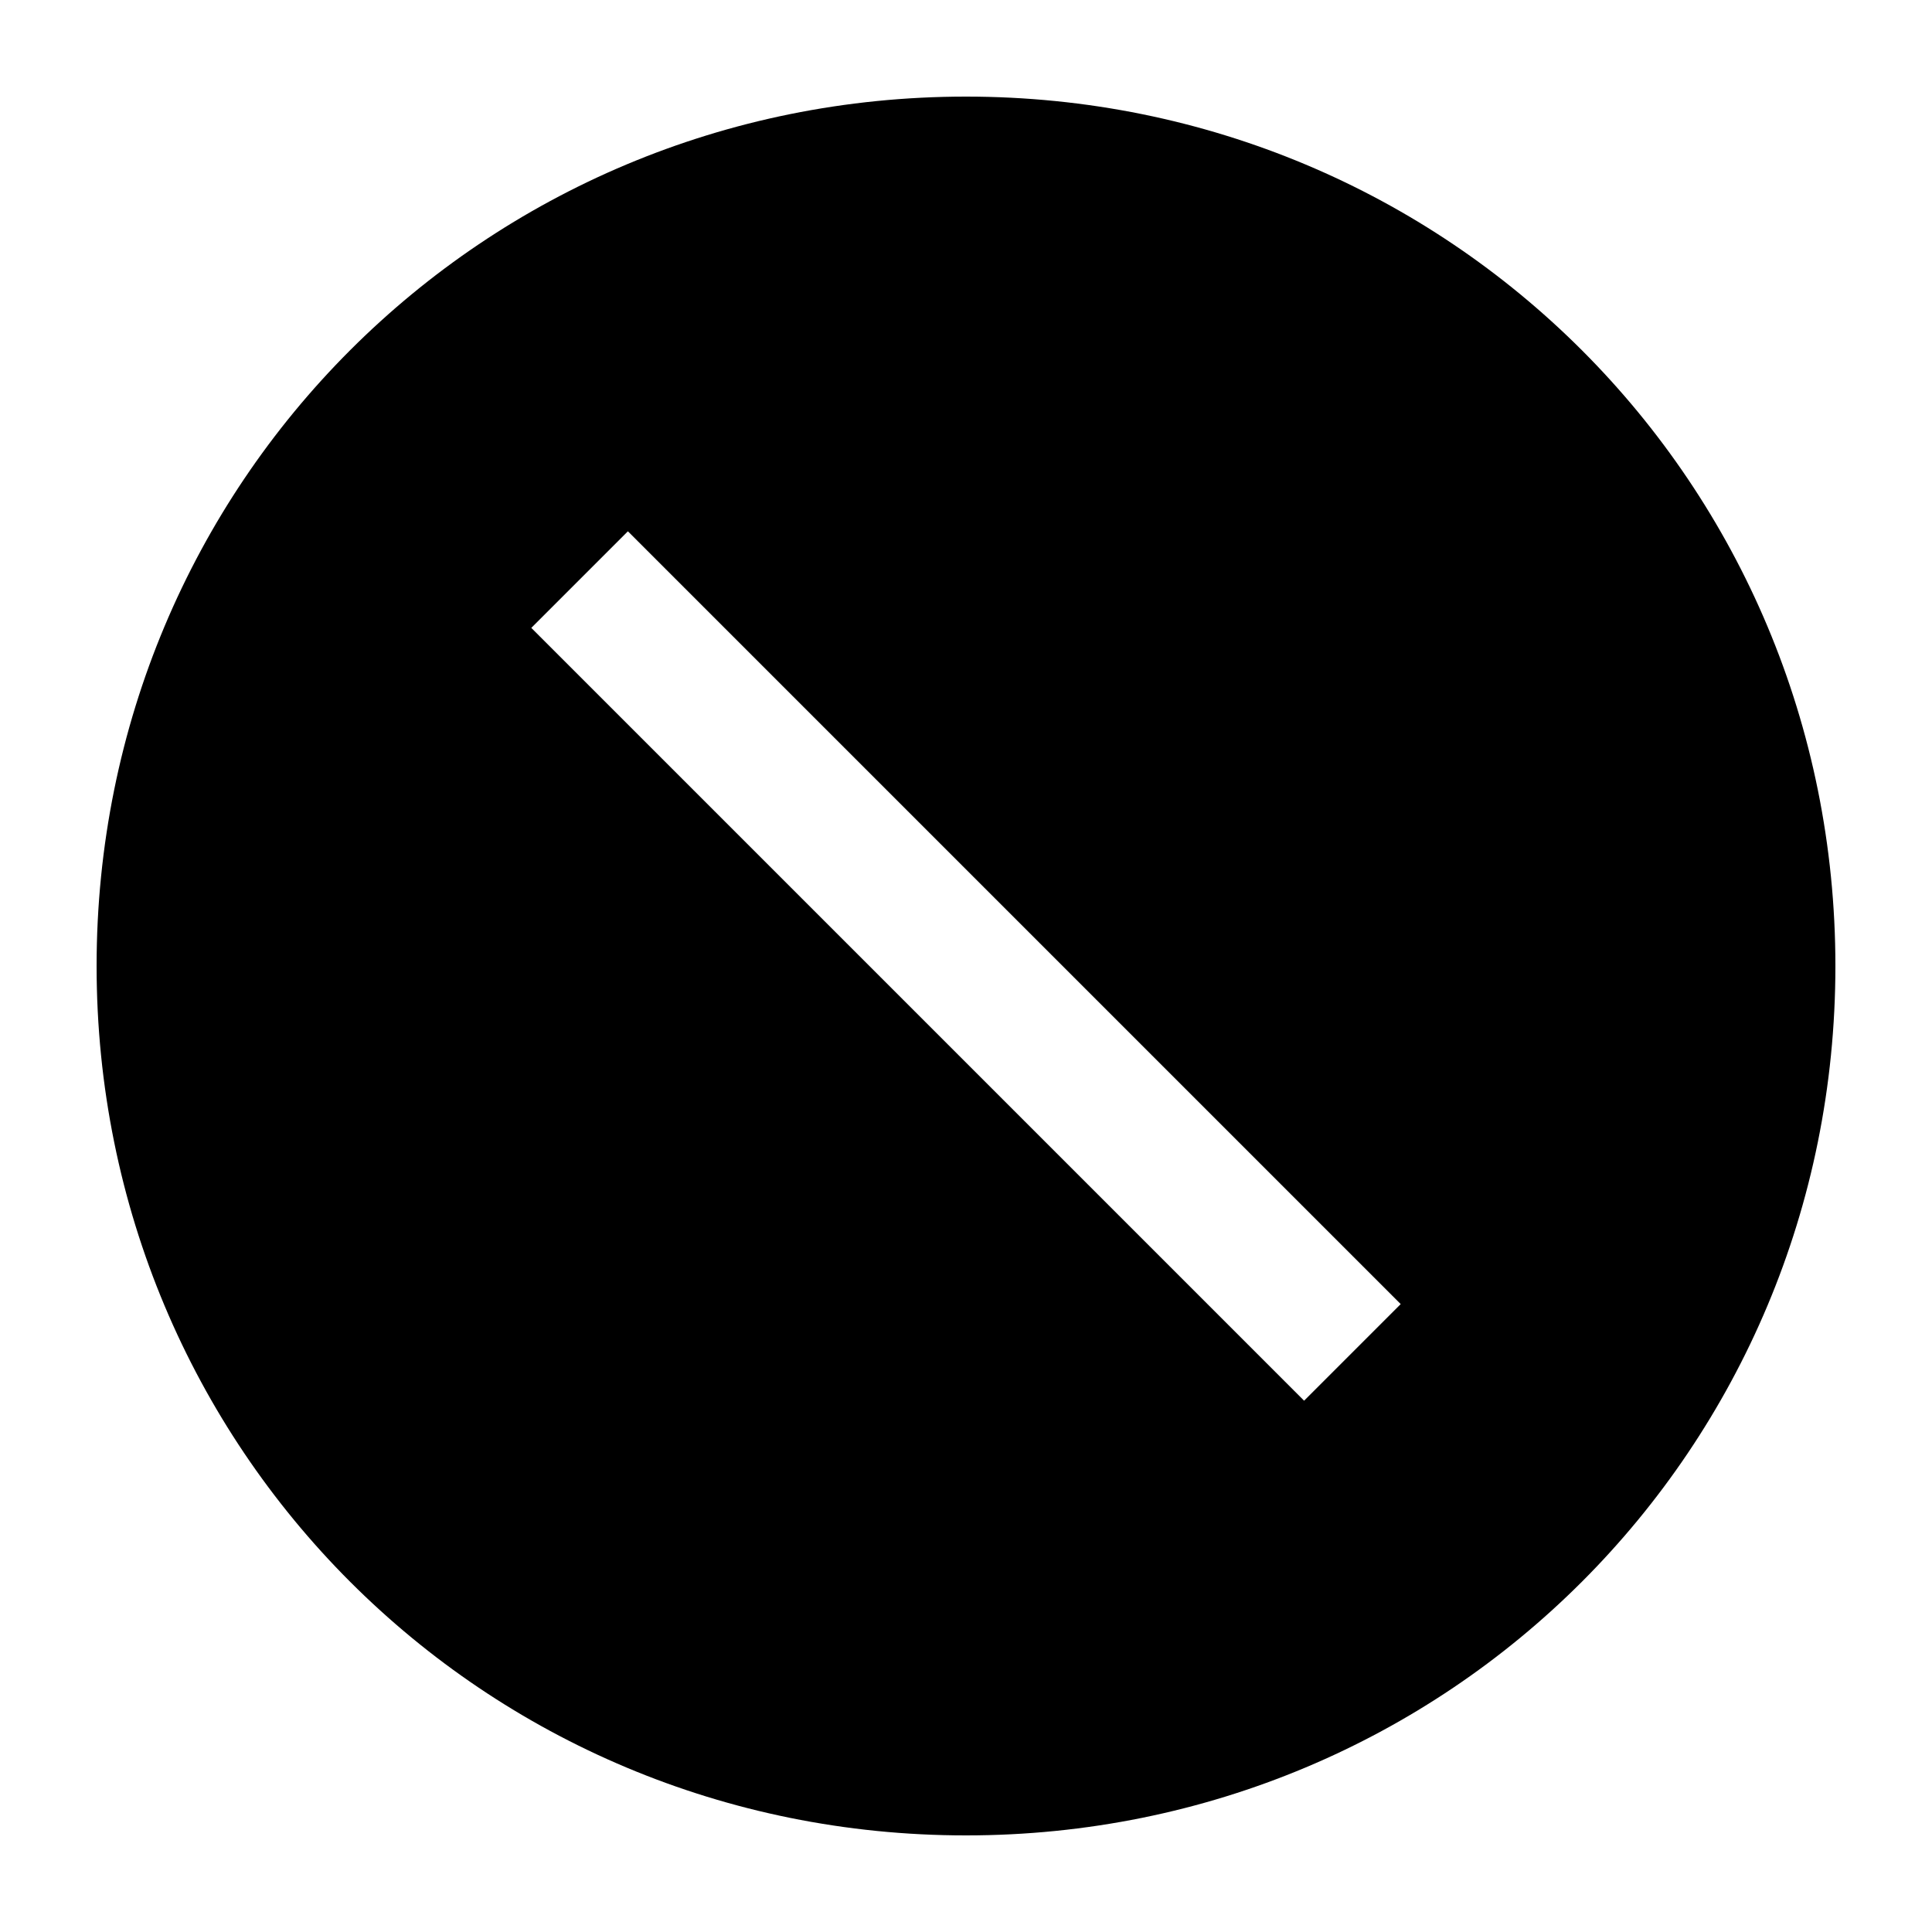 <svg version="1.1"  xmlns="http://www.w3.org/2000/svg" xmlns:xlink="http://www.w3.org/1999/xlink" x="0px" y="0px"
	 width="20px" height="20px" viewBox="0 0 20 20" style="enable-background:new 0 0 20 20;" xml:space="preserve">
<style type="text/css">
	.st0{fill:none;}
	.st1{opacity:0;}
</style>
<rect  class="st0" width="20" height="20"/>
<path d="M10,1c-5,0-9,4-9,9s4,9,9,9s9-4,9-9S15,1,10,1z M13.5,14.5l-8-8l1-1l8,8L13.5,14.5z"/>
<path  class="st1" d="M13.5,14.5l-8-8l1-1l8,8L13.5,14.5z"/>
</svg>
